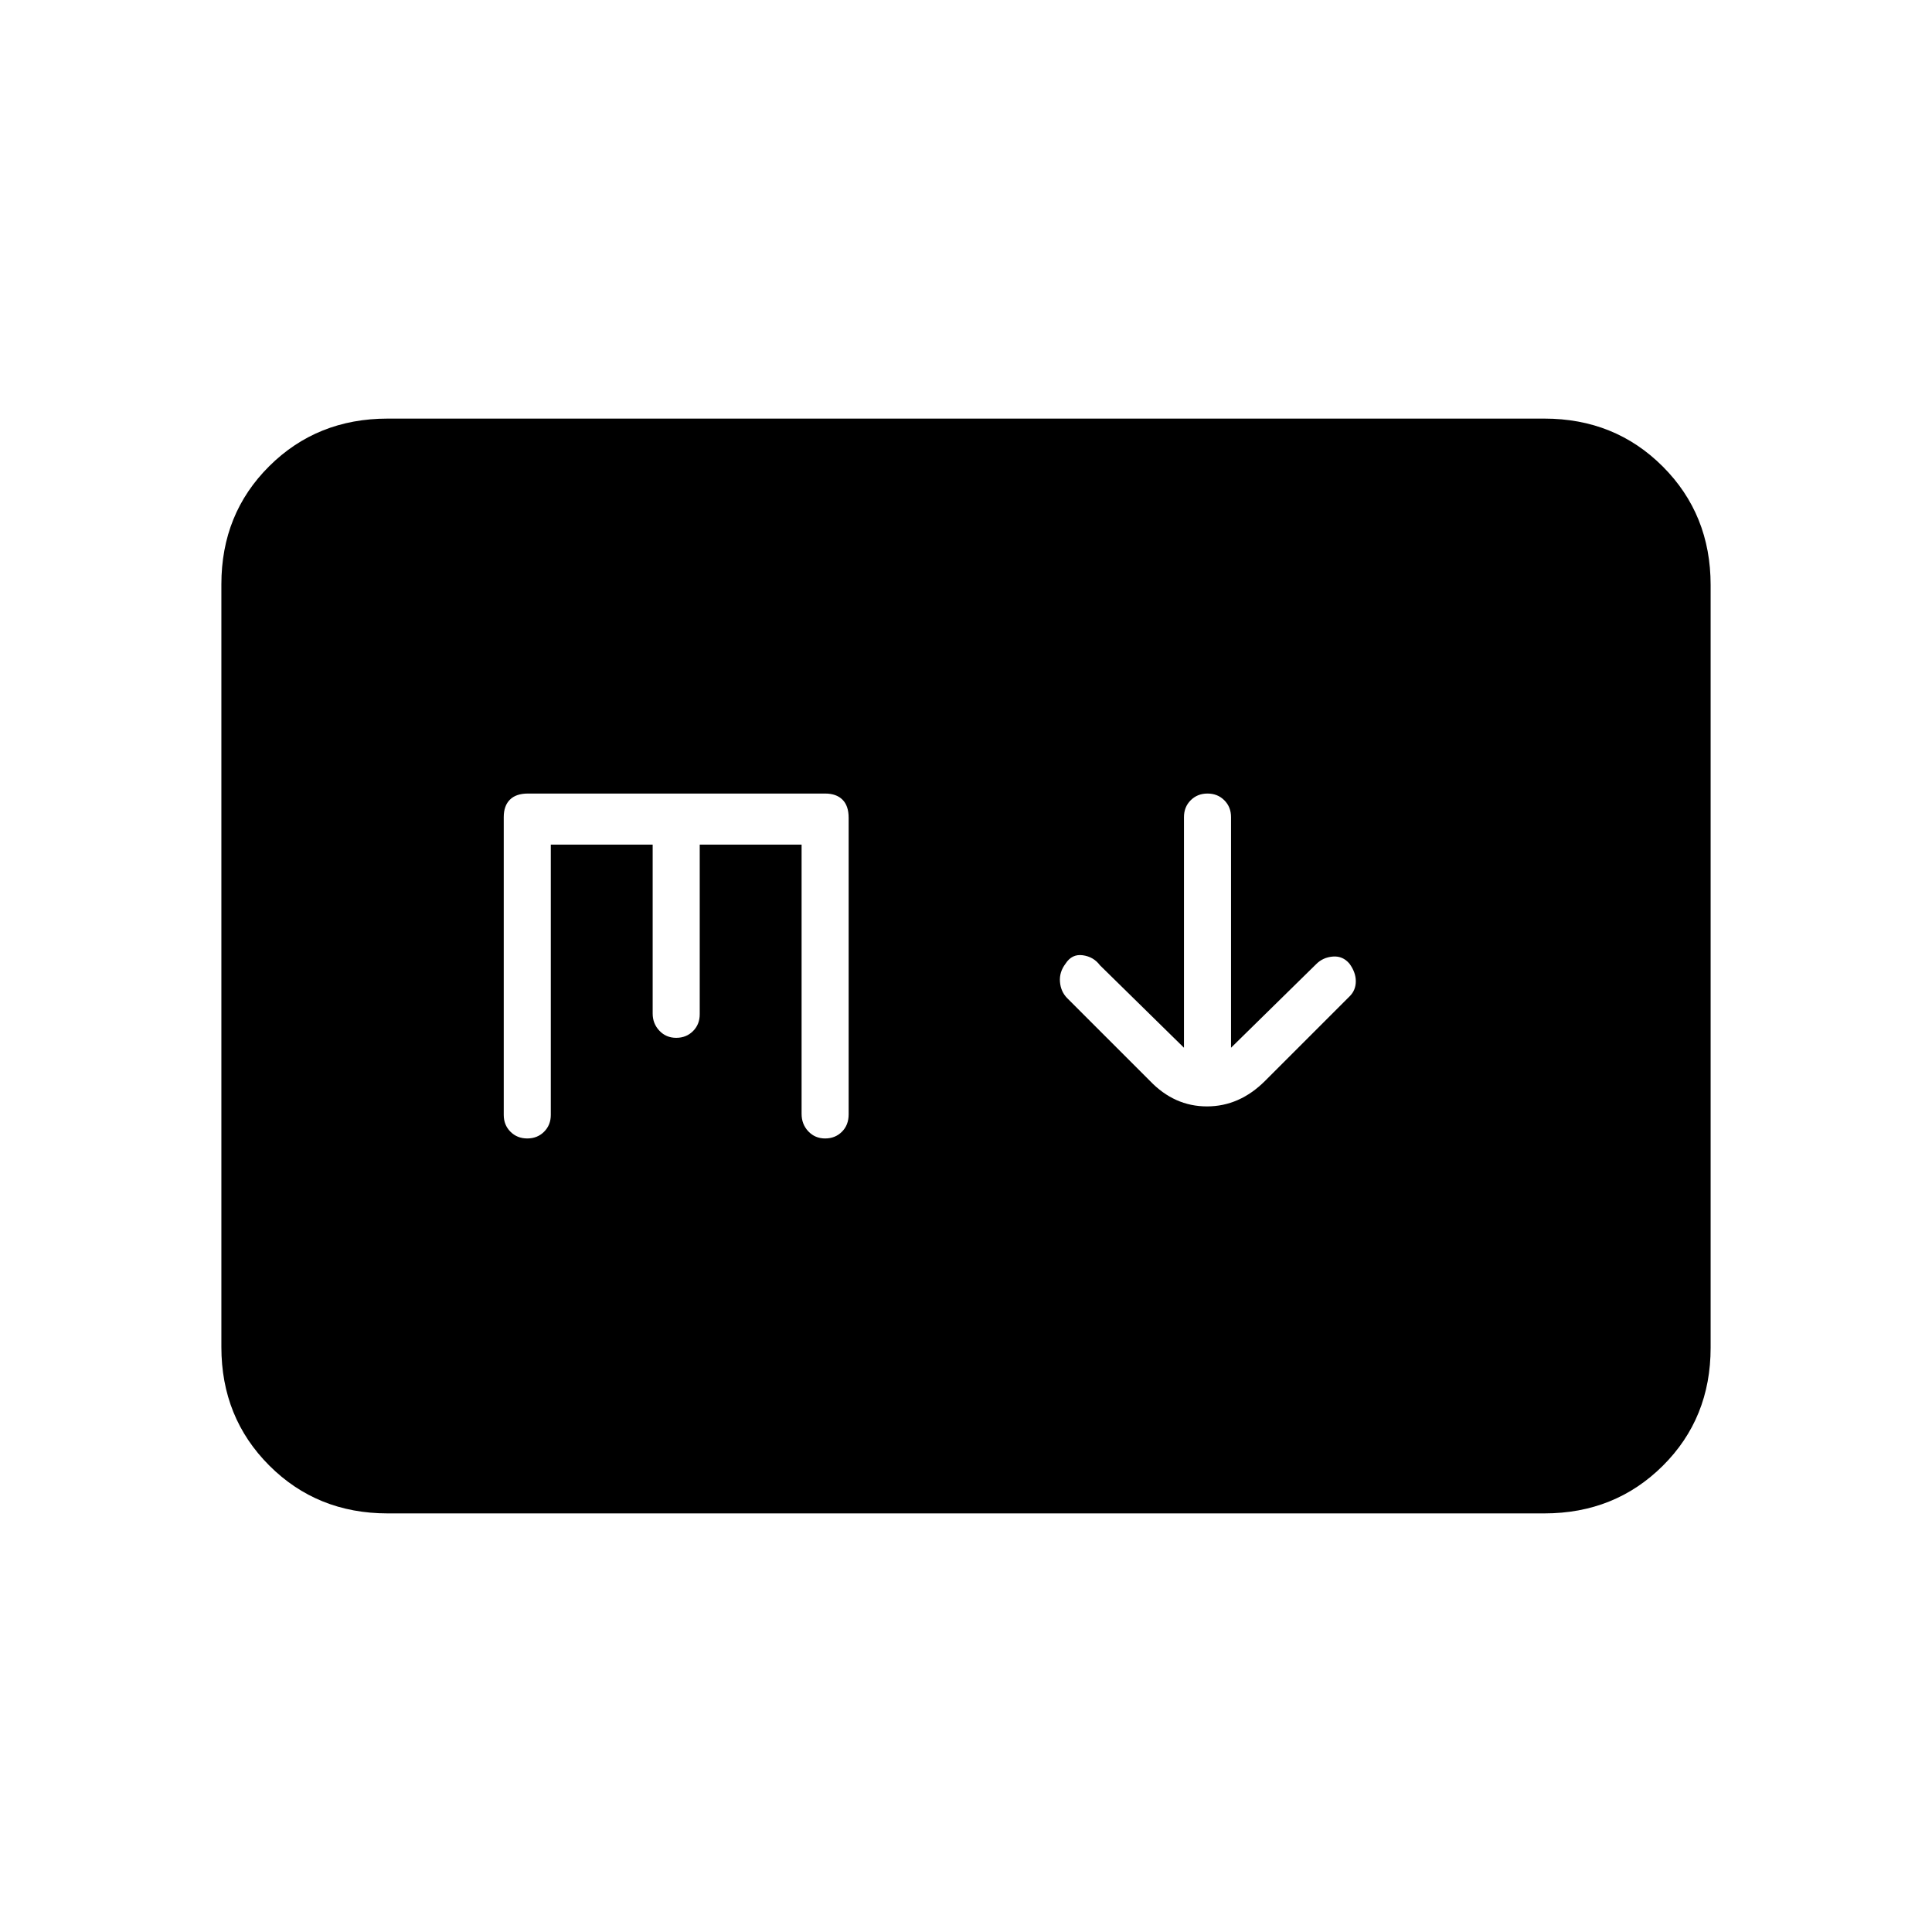 <svg xmlns="http://www.w3.org/2000/svg" height="20" viewBox="0 -960 960 960" width="20"><path d="m588.308-439.385-41.769-41q-3.154-4.22-8.539-4.956-5.385-.736-8.539 4.187-3.153 4.154-2.769 8.993.385 4.839 3.539 8.084l41.154 41.154q12.146 12.692 28.342 12.692 16.196 0 28.888-12.692l42.061-42.061q3.016-3.016 3.016-7.45 0-4.433-3.153-8.72-3.301-3.923-8.228-3.538-4.926.384-8.28 3.738l-42.339 41.569V-554q0-5.015-3.338-8.354-3.339-3.338-8.354-3.338-5.015 0-8.354 3.338-3.338 3.339-3.338 8.354v114.615ZM192.615-208q-35.04 0-58.828-23.799Q110-255.599 110-290.656v-379.012q0-35.057 23.787-58.695Q157.575-752 192.615-752h574.77q35.04 0 58.828 23.799Q850-704.401 850-669.344v379.012q0 35.057-23.787 58.695Q802.425-208 767.385-208h-574.77Zm81.077-332.308h50.616v83.958q0 4.965 3.338 8.504 3.339 3.538 8.354 3.538 5.015 0 8.354-3.338 3.338-3.339 3.338-8.354v-84.308h50.616v133.78q0 5.143 3.338 8.682 3.339 3.538 8.354 3.538 5.015 0 8.354-3.338 3.338-3.339 3.338-8.614v-147.4q0-5.925-3.053-8.979-3.054-3.053-8.639-3.053H262.345q-5.93 0-8.984 3.053-3.053 3.054-3.053 8.639v148q0 5.015 3.338 8.354 3.339 3.338 8.354 3.338 5.015 0 8.354-3.338 3.338-3.339 3.338-8.354v-134.308Z"/></svg>